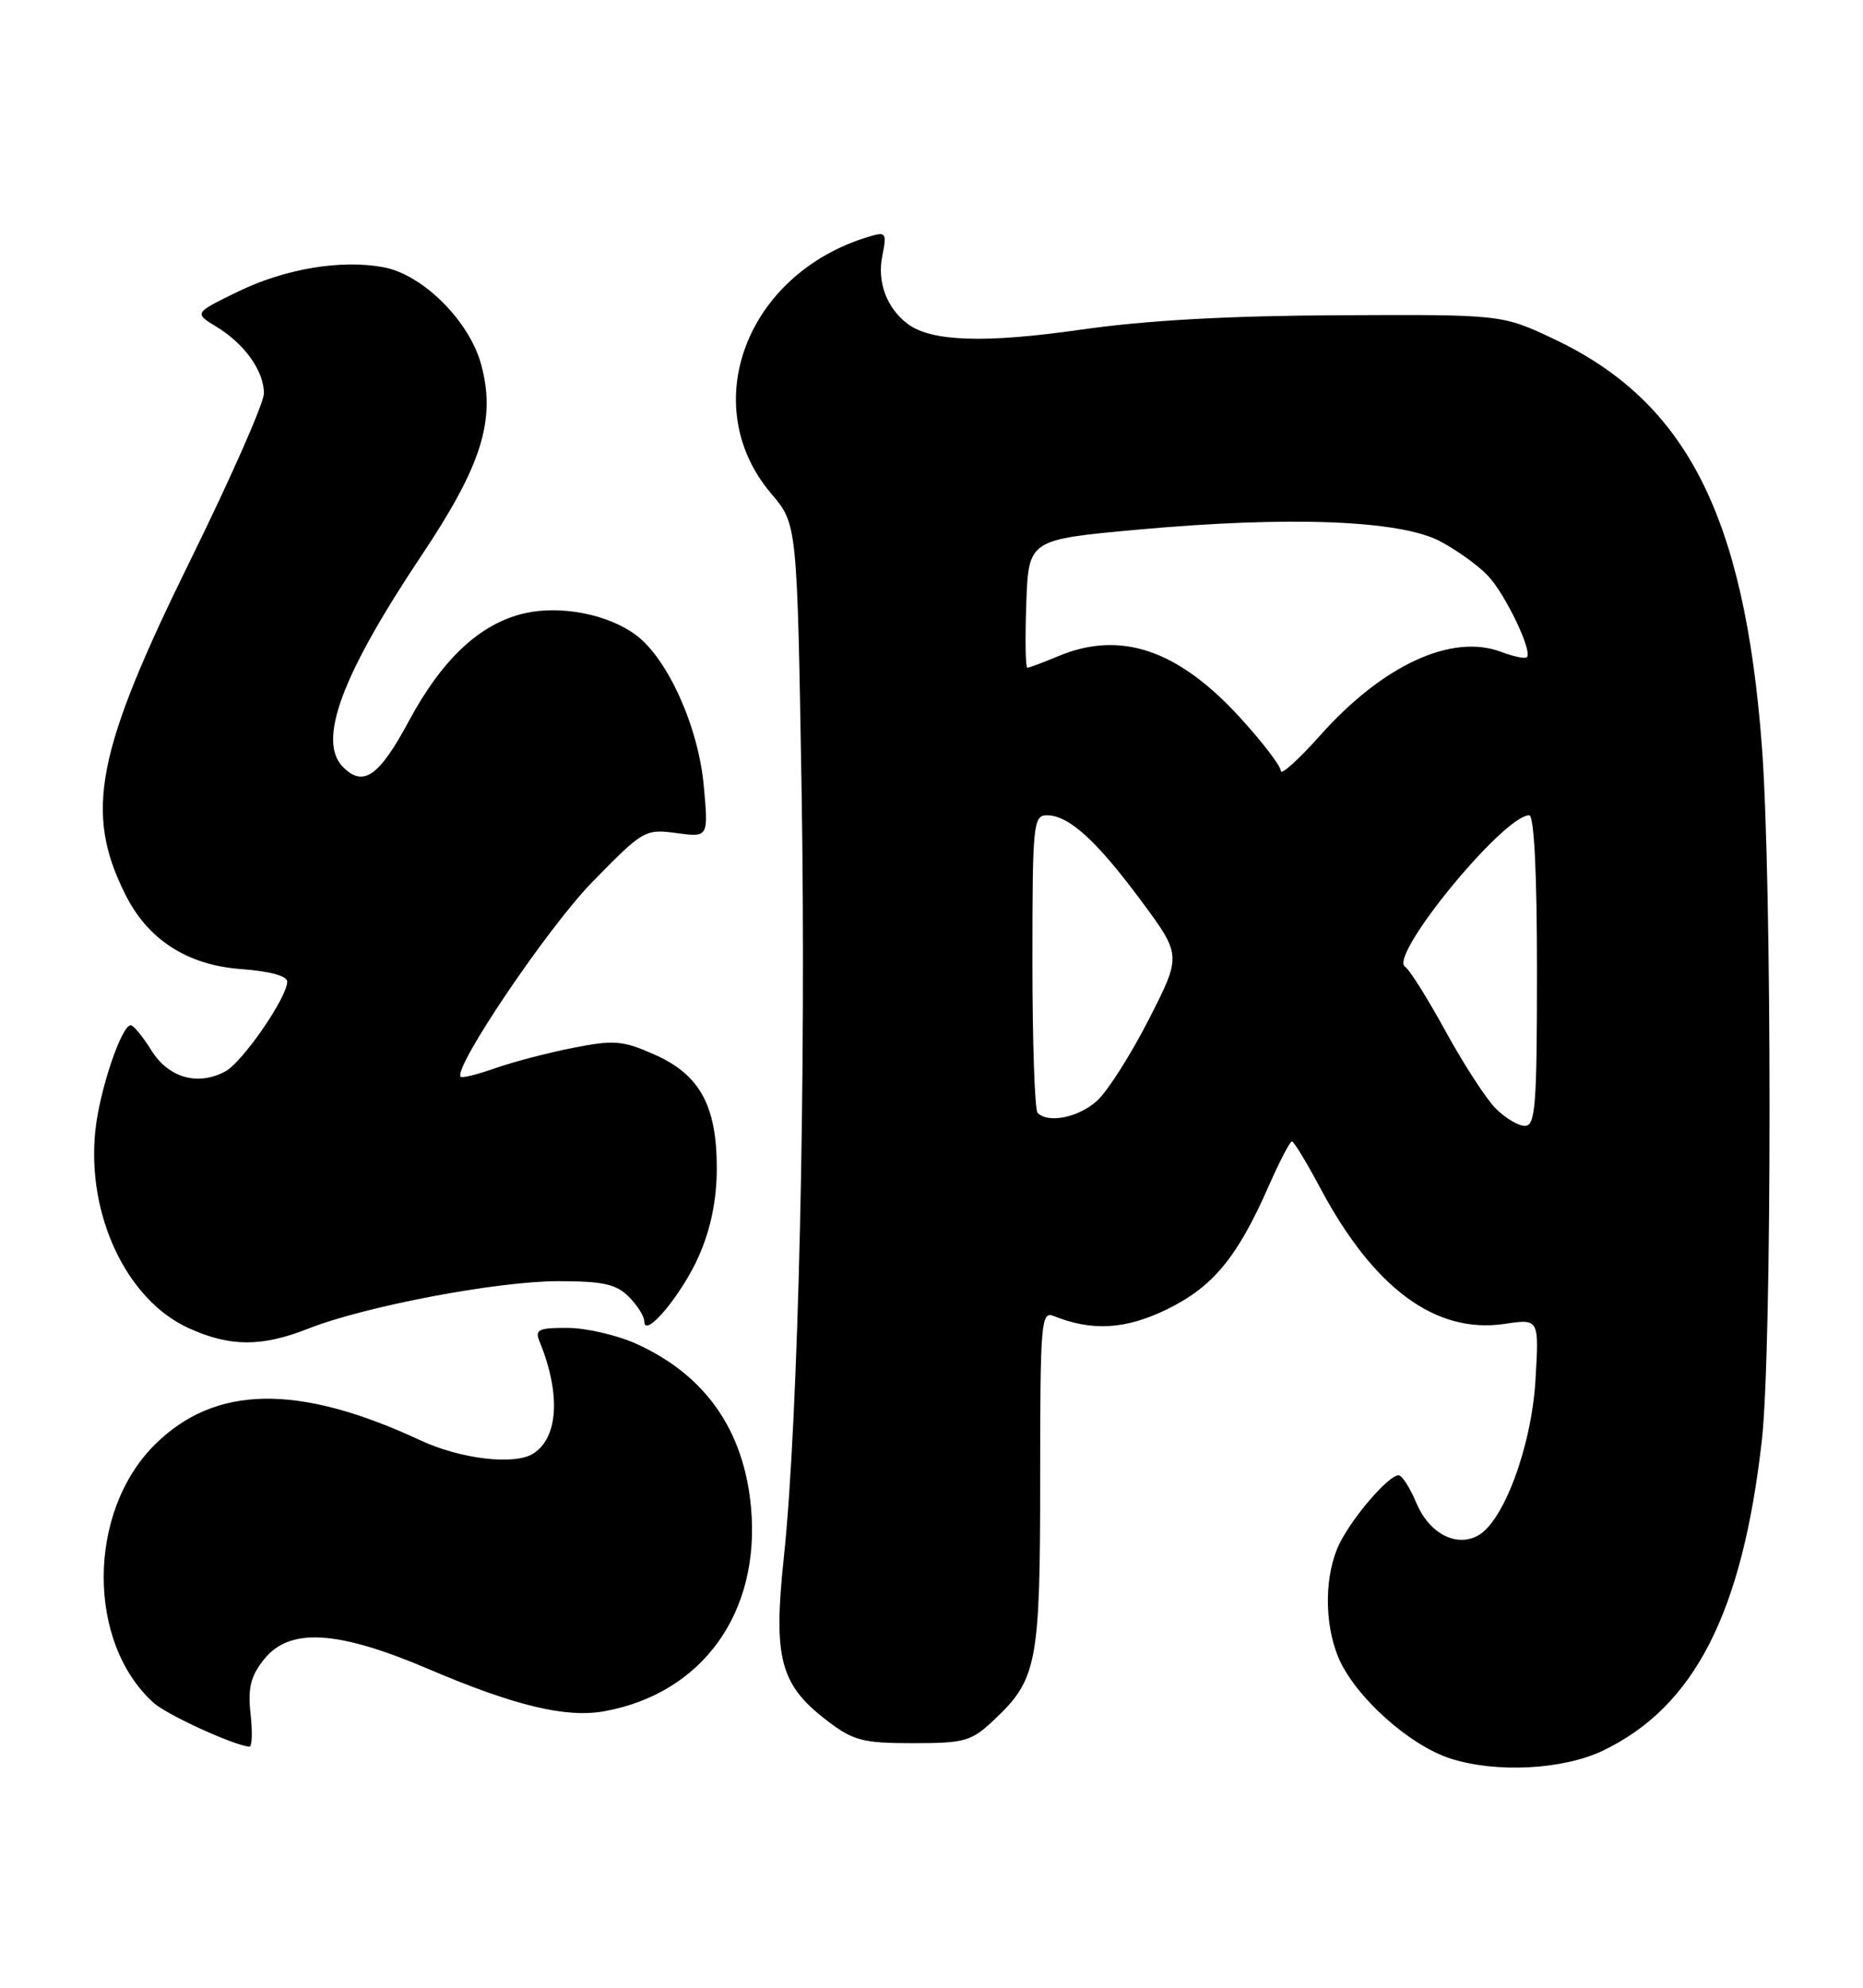 <?xml version="1.0" encoding="UTF-8" standalone="no"?>
<!DOCTYPE svg PUBLIC "-//W3C//DTD SVG 1.1//EN" "http://www.w3.org/Graphics/SVG/1.1/DTD/svg11.dtd" >
<svg xmlns="http://www.w3.org/2000/svg" xmlns:xlink="http://www.w3.org/1999/xlink" version="1.1" viewBox="0 0 240 256">
 <g >
 <path fill="currentColor"
d=" M 206.50 225.46 C 218.27 219.82 224.46 207.74 226.97 185.50 C 228.29 173.80 228.29 113.36 226.97 96.06 C 224.71 66.38 217.23 51.74 200.24 43.69 C 193.50 40.50 193.50 40.50 172.50 40.60 C 158.23 40.66 147.57 41.26 139.22 42.46 C 126.86 44.23 119.94 44.00 116.91 41.70 C 114.23 39.67 112.98 36.33 113.66 32.97 C 114.26 29.96 114.16 29.81 111.90 30.49 C 96.11 35.25 89.69 52.23 99.38 63.61 C 102.69 67.50 102.69 67.50 103.26 101.50 C 103.88 138.35 102.85 182.94 100.98 200.55 C 99.59 213.59 100.49 216.98 106.57 221.62 C 109.93 224.18 111.14 224.50 117.61 224.50 C 124.30 224.50 125.12 224.27 128.06 221.50 C 133.61 216.28 134.00 214.23 134.00 190.43 C 134.00 170.21 134.12 168.83 135.75 169.49 C 140.69 171.48 145.02 171.22 150.35 168.62 C 156.27 165.72 159.39 161.95 163.44 152.75 C 164.83 149.59 166.18 147.00 166.43 147.00 C 166.68 147.00 168.33 149.72 170.10 153.04 C 176.99 165.96 184.98 171.83 193.85 170.50 C 198.27 169.84 198.27 169.84 197.81 177.69 C 197.31 186.28 193.69 196.04 190.34 197.80 C 187.50 199.29 184.08 197.44 182.44 193.52 C 181.63 191.58 180.61 190.00 180.17 190.00 C 178.90 190.00 174.38 195.21 172.61 198.70 C 170.62 202.65 170.54 208.96 172.41 213.45 C 174.50 218.44 181.53 224.78 186.88 226.49 C 192.77 228.37 201.36 227.92 206.50 225.46 Z  M 32.28 220.75 C 31.91 217.42 32.28 215.90 33.98 213.75 C 37.26 209.58 43.44 209.93 55.22 214.96 C 66.33 219.70 72.93 221.28 77.85 220.39 C 90.49 218.10 97.98 207.70 96.75 194.15 C 95.85 184.21 90.86 177.09 82.00 173.08 C 79.53 171.96 75.54 171.03 73.14 171.02 C 69.38 171.00 68.88 171.24 69.50 172.75 C 72.26 179.49 71.94 185.15 68.69 187.21 C 66.30 188.73 59.37 187.92 54.21 185.52 C 38.41 178.16 27.66 178.34 19.89 186.11 C 11.23 194.77 11.17 211.52 19.78 219.30 C 21.48 220.84 30.15 224.81 32.13 224.95 C 32.47 224.98 32.54 223.09 32.28 220.75 Z  M 39.72 171.11 C 47.03 168.23 64.05 165.00 71.94 165.00 C 77.67 165.00 79.38 165.38 81.00 167.00 C 82.10 168.10 83.00 169.53 83.00 170.17 C 83.00 172.55 87.91 166.65 90.08 161.65 C 91.58 158.21 92.33 154.50 92.34 150.50 C 92.35 142.40 90.16 138.40 84.30 135.81 C 80.22 134.00 79.12 133.91 73.83 134.95 C 70.58 135.59 66.07 136.77 63.81 137.57 C 61.54 138.37 59.54 138.87 59.35 138.68 C 58.30 137.63 70.52 119.53 76.25 113.65 C 82.85 106.89 83.09 106.75 87.14 107.29 C 91.27 107.85 91.27 107.85 90.66 101.17 C 89.96 93.57 86.01 84.82 81.92 81.78 C 78.34 79.12 72.28 77.93 67.64 78.97 C 61.91 80.26 57.00 84.81 52.68 92.85 C 48.84 100.00 46.81 101.41 44.20 98.80 C 40.84 95.44 44.00 86.94 54.36 71.45 C 62.07 59.91 63.90 54.06 62.00 46.99 C 60.49 41.36 54.49 35.37 49.42 34.42 C 43.91 33.39 36.67 34.61 30.55 37.61 C 25.00 40.32 25.00 40.32 27.88 42.08 C 31.51 44.28 34.00 47.78 34.00 50.67 C 34.00 51.90 29.73 61.58 24.50 72.20 C 12.35 96.88 10.85 104.62 16.14 115.19 C 19.06 121.04 24.15 124.31 31.10 124.81 C 34.74 125.08 37.00 125.69 37.00 126.42 C 37.00 128.46 31.24 136.80 29.02 137.99 C 25.47 139.89 21.73 138.82 19.51 135.29 C 18.41 133.52 17.21 132.06 16.86 132.04 C 15.67 131.97 12.81 140.45 12.28 145.63 C 11.15 156.49 16.33 167.43 24.31 171.05 C 29.63 173.47 33.69 173.49 39.72 171.11 Z  M 192.67 142.75 C 191.44 141.51 188.54 137.04 186.23 132.82 C 183.91 128.59 181.57 124.85 181.01 124.51 C 178.82 123.15 193.70 105.00 197.00 105.00 C 197.63 105.00 198.00 112.37 198.00 125.00 C 198.00 142.37 197.80 145.00 196.45 145.00 C 195.60 145.00 193.90 143.99 192.67 142.75 Z  M 133.67 143.33 C 133.30 142.97 133.00 134.19 133.00 123.83 C 133.00 106.12 133.11 105.00 134.87 105.00 C 137.68 105.00 141.24 108.23 147.01 116.01 C 152.21 123.03 152.21 123.03 148.01 131.26 C 145.70 135.79 142.70 140.51 141.35 141.75 C 138.98 143.91 135.06 144.72 133.67 143.33 Z  M 165.00 99.28 C 165.00 98.66 162.64 95.58 159.75 92.42 C 151.75 83.66 144.35 81.16 136.35 84.50 C 134.37 85.33 132.57 86.00 132.34 86.00 C 132.11 86.00 132.05 82.29 132.21 77.75 C 132.50 69.50 132.50 69.50 146.50 68.22 C 166.00 66.44 180.32 66.98 185.50 69.70 C 187.70 70.86 190.49 72.87 191.70 74.17 C 193.97 76.59 197.45 83.89 196.70 84.64 C 196.47 84.87 194.98 84.56 193.40 83.96 C 187.05 81.55 178.16 85.64 170.09 94.69 C 167.29 97.83 165.00 99.90 165.00 99.28 Z "/>
</g>
</svg>